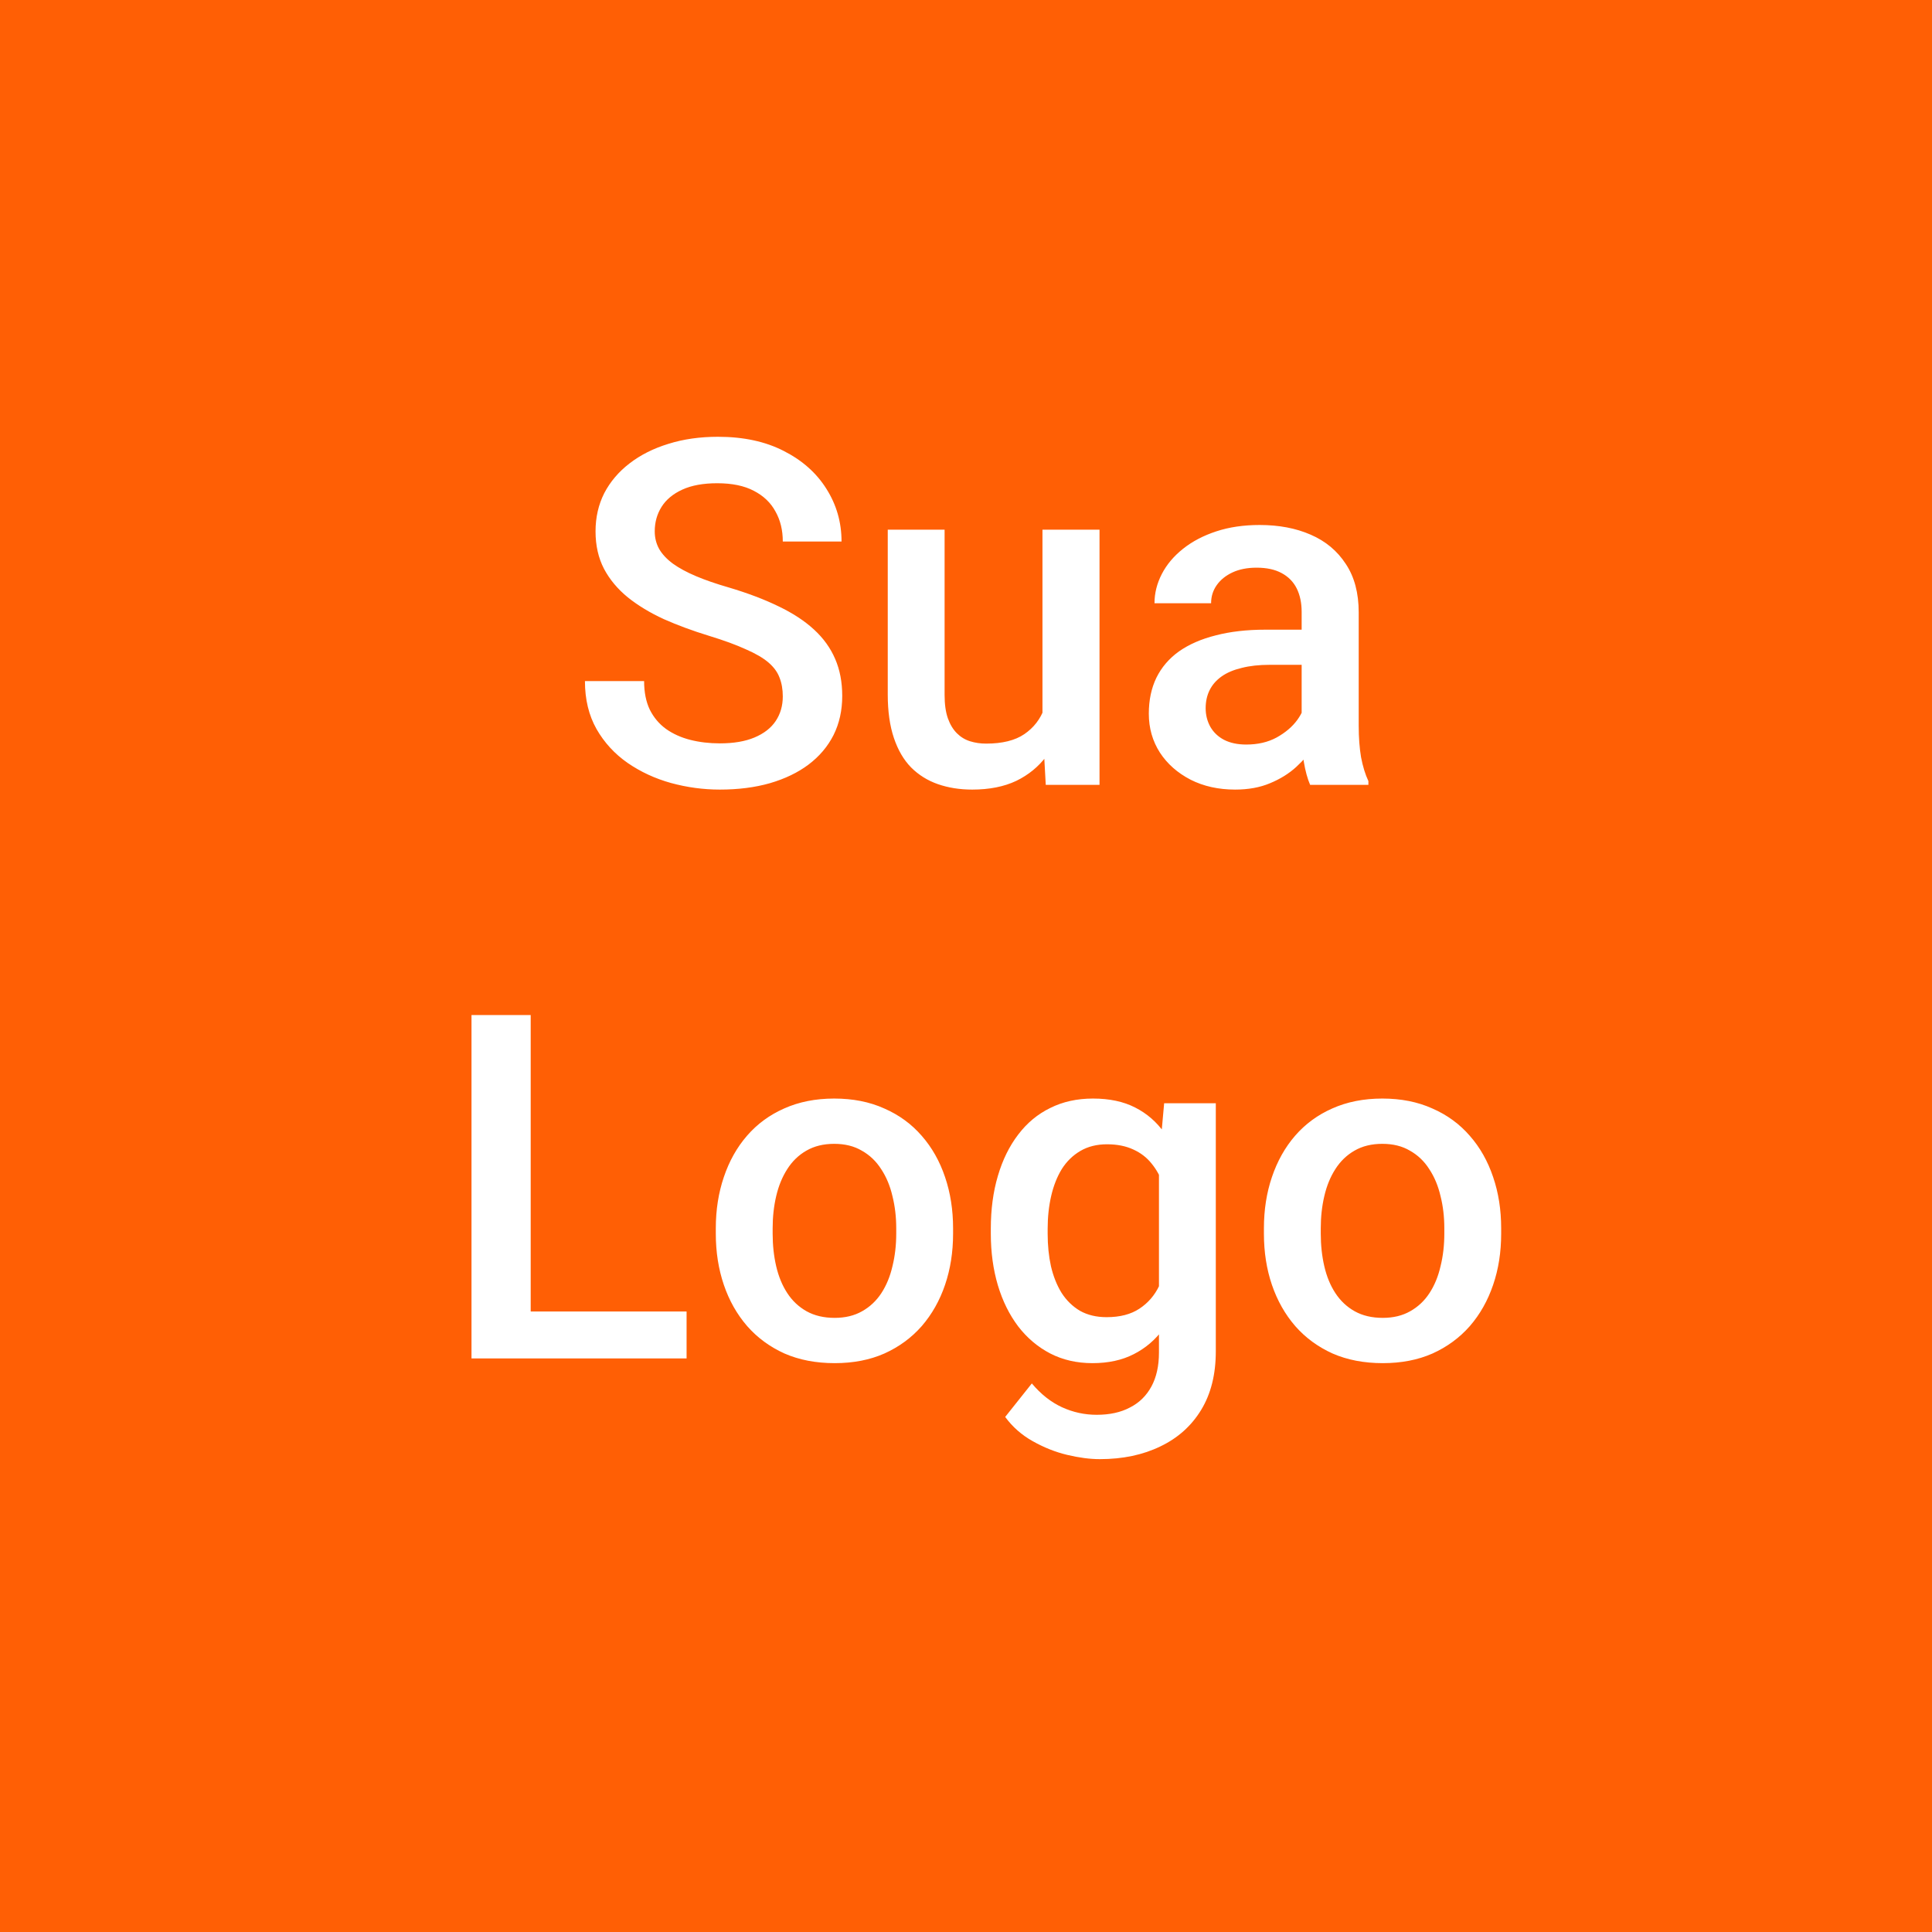 <svg width="64" height="64" viewBox="0 0 64 64" fill="none" xmlns="http://www.w3.org/2000/svg">
<rect width="64" height="64" fill="#FF5F05"/>
<path d="M25.931 23.07C25.931 22.836 25.895 22.628 25.822 22.445C25.754 22.263 25.632 22.096 25.455 21.945C25.278 21.794 25.028 21.648 24.705 21.508C24.387 21.362 23.981 21.213 23.486 21.062C22.944 20.896 22.444 20.711 21.986 20.508C21.533 20.299 21.137 20.06 20.798 19.789C20.46 19.513 20.197 19.198 20.009 18.844C19.822 18.484 19.728 18.07 19.728 17.602C19.728 17.138 19.825 16.716 20.017 16.336C20.215 15.956 20.494 15.628 20.853 15.352C21.218 15.07 21.647 14.854 22.142 14.703C22.637 14.547 23.184 14.469 23.783 14.469C24.627 14.469 25.353 14.625 25.962 14.938C26.577 15.25 27.048 15.669 27.377 16.195C27.71 16.721 27.877 17.302 27.877 17.938H25.931C25.931 17.562 25.851 17.232 25.689 16.945C25.533 16.654 25.293 16.424 24.97 16.258C24.653 16.091 24.249 16.008 23.759 16.008C23.296 16.008 22.91 16.078 22.603 16.219C22.296 16.359 22.067 16.549 21.916 16.789C21.765 17.029 21.689 17.299 21.689 17.602C21.689 17.815 21.738 18.01 21.837 18.188C21.936 18.359 22.087 18.521 22.291 18.672C22.494 18.818 22.749 18.956 23.056 19.086C23.363 19.216 23.726 19.341 24.142 19.461C24.772 19.648 25.322 19.857 25.791 20.086C26.259 20.31 26.65 20.565 26.962 20.852C27.275 21.138 27.509 21.463 27.666 21.828C27.822 22.188 27.9 22.596 27.9 23.055C27.9 23.534 27.804 23.966 27.611 24.352C27.418 24.732 27.142 25.057 26.783 25.328C26.429 25.594 26.002 25.799 25.502 25.945C25.007 26.086 24.455 26.156 23.845 26.156C23.298 26.156 22.759 26.083 22.228 25.938C21.702 25.792 21.223 25.57 20.791 25.273C20.358 24.971 20.015 24.596 19.759 24.148C19.504 23.695 19.377 23.167 19.377 22.562H21.337C21.337 22.932 21.4 23.247 21.525 23.508C21.655 23.768 21.835 23.982 22.064 24.148C22.293 24.31 22.559 24.43 22.861 24.508C23.168 24.586 23.496 24.625 23.845 24.625C24.304 24.625 24.686 24.56 24.994 24.43C25.306 24.299 25.541 24.117 25.697 23.883C25.853 23.648 25.931 23.378 25.931 23.07ZM34.533 24.008V17.547H36.423V26H34.642L34.533 24.008ZM34.798 22.25L35.431 22.234C35.431 22.802 35.369 23.326 35.244 23.805C35.119 24.279 34.926 24.693 34.666 25.047C34.405 25.396 34.072 25.669 33.666 25.867C33.259 26.06 32.772 26.156 32.205 26.156C31.793 26.156 31.416 26.096 31.072 25.977C30.728 25.857 30.431 25.672 30.181 25.422C29.936 25.172 29.746 24.846 29.611 24.445C29.476 24.044 29.408 23.565 29.408 23.008V17.547H31.291V23.023C31.291 23.331 31.327 23.588 31.4 23.797C31.473 24 31.572 24.164 31.697 24.289C31.822 24.414 31.968 24.503 32.134 24.555C32.301 24.607 32.478 24.633 32.666 24.633C33.202 24.633 33.624 24.529 33.931 24.32C34.244 24.107 34.465 23.82 34.595 23.461C34.731 23.102 34.798 22.698 34.798 22.25ZM43.119 24.305V20.273C43.119 19.971 43.064 19.711 42.955 19.492C42.845 19.273 42.679 19.104 42.455 18.984C42.236 18.865 41.96 18.805 41.627 18.805C41.319 18.805 41.054 18.857 40.83 18.961C40.606 19.065 40.431 19.206 40.306 19.383C40.181 19.56 40.119 19.76 40.119 19.984H38.244C38.244 19.651 38.325 19.328 38.486 19.016C38.647 18.703 38.882 18.424 39.189 18.18C39.496 17.935 39.864 17.742 40.291 17.602C40.718 17.461 41.197 17.391 41.728 17.391C42.364 17.391 42.926 17.497 43.416 17.711C43.91 17.924 44.298 18.247 44.58 18.68C44.866 19.107 45.009 19.643 45.009 20.289V24.047C45.009 24.432 45.035 24.779 45.087 25.086C45.145 25.388 45.225 25.651 45.33 25.875V26H43.4C43.312 25.797 43.241 25.539 43.189 25.227C43.142 24.909 43.119 24.602 43.119 24.305ZM43.392 20.859L43.408 22.023H42.056C41.707 22.023 41.4 22.057 41.134 22.125C40.869 22.188 40.647 22.281 40.47 22.406C40.293 22.531 40.16 22.682 40.072 22.859C39.983 23.037 39.939 23.237 39.939 23.461C39.939 23.685 39.991 23.891 40.095 24.078C40.2 24.26 40.35 24.404 40.548 24.508C40.752 24.612 40.996 24.664 41.283 24.664C41.668 24.664 42.004 24.586 42.291 24.43C42.582 24.268 42.812 24.073 42.978 23.844C43.145 23.609 43.233 23.388 43.244 23.18L43.853 24.016C43.791 24.229 43.684 24.458 43.533 24.703C43.382 24.948 43.184 25.182 42.939 25.406C42.7 25.625 42.41 25.805 42.072 25.945C41.739 26.086 41.353 26.156 40.916 26.156C40.364 26.156 39.871 26.047 39.439 25.828C39.007 25.604 38.668 25.305 38.423 24.93C38.179 24.549 38.056 24.12 38.056 23.641C38.056 23.193 38.14 22.797 38.306 22.453C38.478 22.104 38.728 21.812 39.056 21.578C39.39 21.344 39.796 21.167 40.275 21.047C40.754 20.922 41.301 20.859 41.916 20.859H43.392ZM22.744 43.445V45H17.033V43.445H22.744ZM17.58 33.625V45H15.619V33.625H17.58ZM23.712 40.867V40.688C23.712 40.078 23.801 39.513 23.978 38.992C24.155 38.466 24.41 38.01 24.744 37.625C25.082 37.234 25.494 36.932 25.978 36.719C26.468 36.5 27.02 36.391 27.634 36.391C28.254 36.391 28.806 36.5 29.291 36.719C29.78 36.932 30.194 37.234 30.533 37.625C30.871 38.01 31.129 38.466 31.306 38.992C31.483 39.513 31.572 40.078 31.572 40.688V40.867C31.572 41.477 31.483 42.042 31.306 42.562C31.129 43.083 30.871 43.539 30.533 43.93C30.194 44.315 29.783 44.617 29.298 44.836C28.814 45.05 28.265 45.156 27.65 45.156C27.03 45.156 26.476 45.05 25.986 44.836C25.502 44.617 25.09 44.315 24.752 43.93C24.413 43.539 24.155 43.083 23.978 42.562C23.801 42.042 23.712 41.477 23.712 40.867ZM25.595 40.688V40.867C25.595 41.247 25.634 41.607 25.712 41.945C25.791 42.284 25.913 42.581 26.08 42.836C26.246 43.091 26.46 43.292 26.72 43.438C26.981 43.583 27.291 43.656 27.65 43.656C27.999 43.656 28.301 43.583 28.556 43.438C28.817 43.292 29.03 43.091 29.197 42.836C29.363 42.581 29.486 42.284 29.564 41.945C29.647 41.607 29.689 41.247 29.689 40.867V40.688C29.689 40.312 29.647 39.958 29.564 39.625C29.486 39.286 29.361 38.987 29.189 38.727C29.022 38.466 28.809 38.263 28.548 38.117C28.293 37.966 27.988 37.891 27.634 37.891C27.28 37.891 26.973 37.966 26.712 38.117C26.457 38.263 26.246 38.466 26.08 38.727C25.913 38.987 25.791 39.286 25.712 39.625C25.634 39.958 25.595 40.312 25.595 40.688ZM38.564 36.547H40.275V44.766C40.275 45.526 40.114 46.172 39.791 46.703C39.468 47.234 39.017 47.638 38.439 47.914C37.861 48.195 37.192 48.336 36.431 48.336C36.108 48.336 35.749 48.289 35.353 48.195C34.962 48.102 34.582 47.95 34.212 47.742C33.848 47.539 33.543 47.271 33.298 46.938L34.181 45.828C34.483 46.188 34.817 46.45 35.181 46.617C35.546 46.784 35.929 46.867 36.33 46.867C36.762 46.867 37.129 46.786 37.431 46.625C37.739 46.469 37.975 46.237 38.142 45.93C38.309 45.622 38.392 45.247 38.392 44.805V38.461L38.564 36.547ZM32.822 40.867V40.703C32.822 40.062 32.9 39.479 33.056 38.953C33.212 38.422 33.437 37.966 33.728 37.586C34.02 37.2 34.374 36.906 34.791 36.703C35.207 36.495 35.679 36.391 36.205 36.391C36.752 36.391 37.218 36.49 37.603 36.688C37.994 36.885 38.319 37.169 38.58 37.539C38.84 37.904 39.043 38.341 39.189 38.852C39.34 39.357 39.452 39.919 39.525 40.539V41.062C39.457 41.667 39.343 42.219 39.181 42.719C39.02 43.219 38.806 43.651 38.541 44.016C38.275 44.38 37.947 44.661 37.556 44.859C37.171 45.057 36.715 45.156 36.189 45.156C35.673 45.156 35.207 45.05 34.791 44.836C34.379 44.622 34.025 44.323 33.728 43.938C33.437 43.552 33.212 43.099 33.056 42.578C32.9 42.052 32.822 41.482 32.822 40.867ZM34.705 40.703V40.867C34.705 41.253 34.741 41.612 34.814 41.945C34.892 42.279 35.009 42.573 35.166 42.828C35.327 43.078 35.53 43.276 35.775 43.422C36.025 43.562 36.319 43.633 36.658 43.633C37.1 43.633 37.462 43.539 37.744 43.352C38.03 43.164 38.249 42.911 38.4 42.594C38.556 42.271 38.666 41.911 38.728 41.516V40.102C38.697 39.794 38.632 39.508 38.533 39.242C38.439 38.977 38.312 38.745 38.15 38.547C37.989 38.344 37.785 38.188 37.541 38.078C37.296 37.964 37.007 37.906 36.673 37.906C36.335 37.906 36.041 37.979 35.791 38.125C35.541 38.271 35.335 38.471 35.173 38.727C35.017 38.982 34.9 39.279 34.822 39.617C34.744 39.956 34.705 40.318 34.705 40.703ZM41.869 40.867V40.688C41.869 40.078 41.957 39.513 42.134 38.992C42.312 38.466 42.567 38.01 42.9 37.625C43.239 37.234 43.65 36.932 44.134 36.719C44.624 36.5 45.176 36.391 45.791 36.391C46.41 36.391 46.962 36.5 47.447 36.719C47.937 36.932 48.35 37.234 48.689 37.625C49.028 38.01 49.285 38.466 49.462 38.992C49.64 39.513 49.728 40.078 49.728 40.688V40.867C49.728 41.477 49.64 42.042 49.462 42.562C49.285 43.083 49.028 43.539 48.689 43.93C48.35 44.315 47.939 44.617 47.455 44.836C46.97 45.05 46.421 45.156 45.806 45.156C45.187 45.156 44.632 45.05 44.142 44.836C43.658 44.617 43.246 44.315 42.908 43.93C42.569 43.539 42.312 43.083 42.134 42.562C41.957 42.042 41.869 41.477 41.869 40.867ZM43.752 40.688V40.867C43.752 41.247 43.791 41.607 43.869 41.945C43.947 42.284 44.069 42.581 44.236 42.836C44.403 43.091 44.616 43.292 44.877 43.438C45.137 43.583 45.447 43.656 45.806 43.656C46.155 43.656 46.457 43.583 46.712 43.438C46.973 43.292 47.187 43.091 47.353 42.836C47.52 42.581 47.642 42.284 47.72 41.945C47.804 41.607 47.845 41.247 47.845 40.867V40.688C47.845 40.312 47.804 39.958 47.72 39.625C47.642 39.286 47.517 38.987 47.345 38.727C47.179 38.466 46.965 38.263 46.705 38.117C46.45 37.966 46.145 37.891 45.791 37.891C45.437 37.891 45.129 37.966 44.869 38.117C44.614 38.263 44.403 38.466 44.236 38.727C44.069 38.987 43.947 39.286 43.869 39.625C43.791 39.958 43.752 40.312 43.752 40.688Z" fill="white"/>
</svg>
